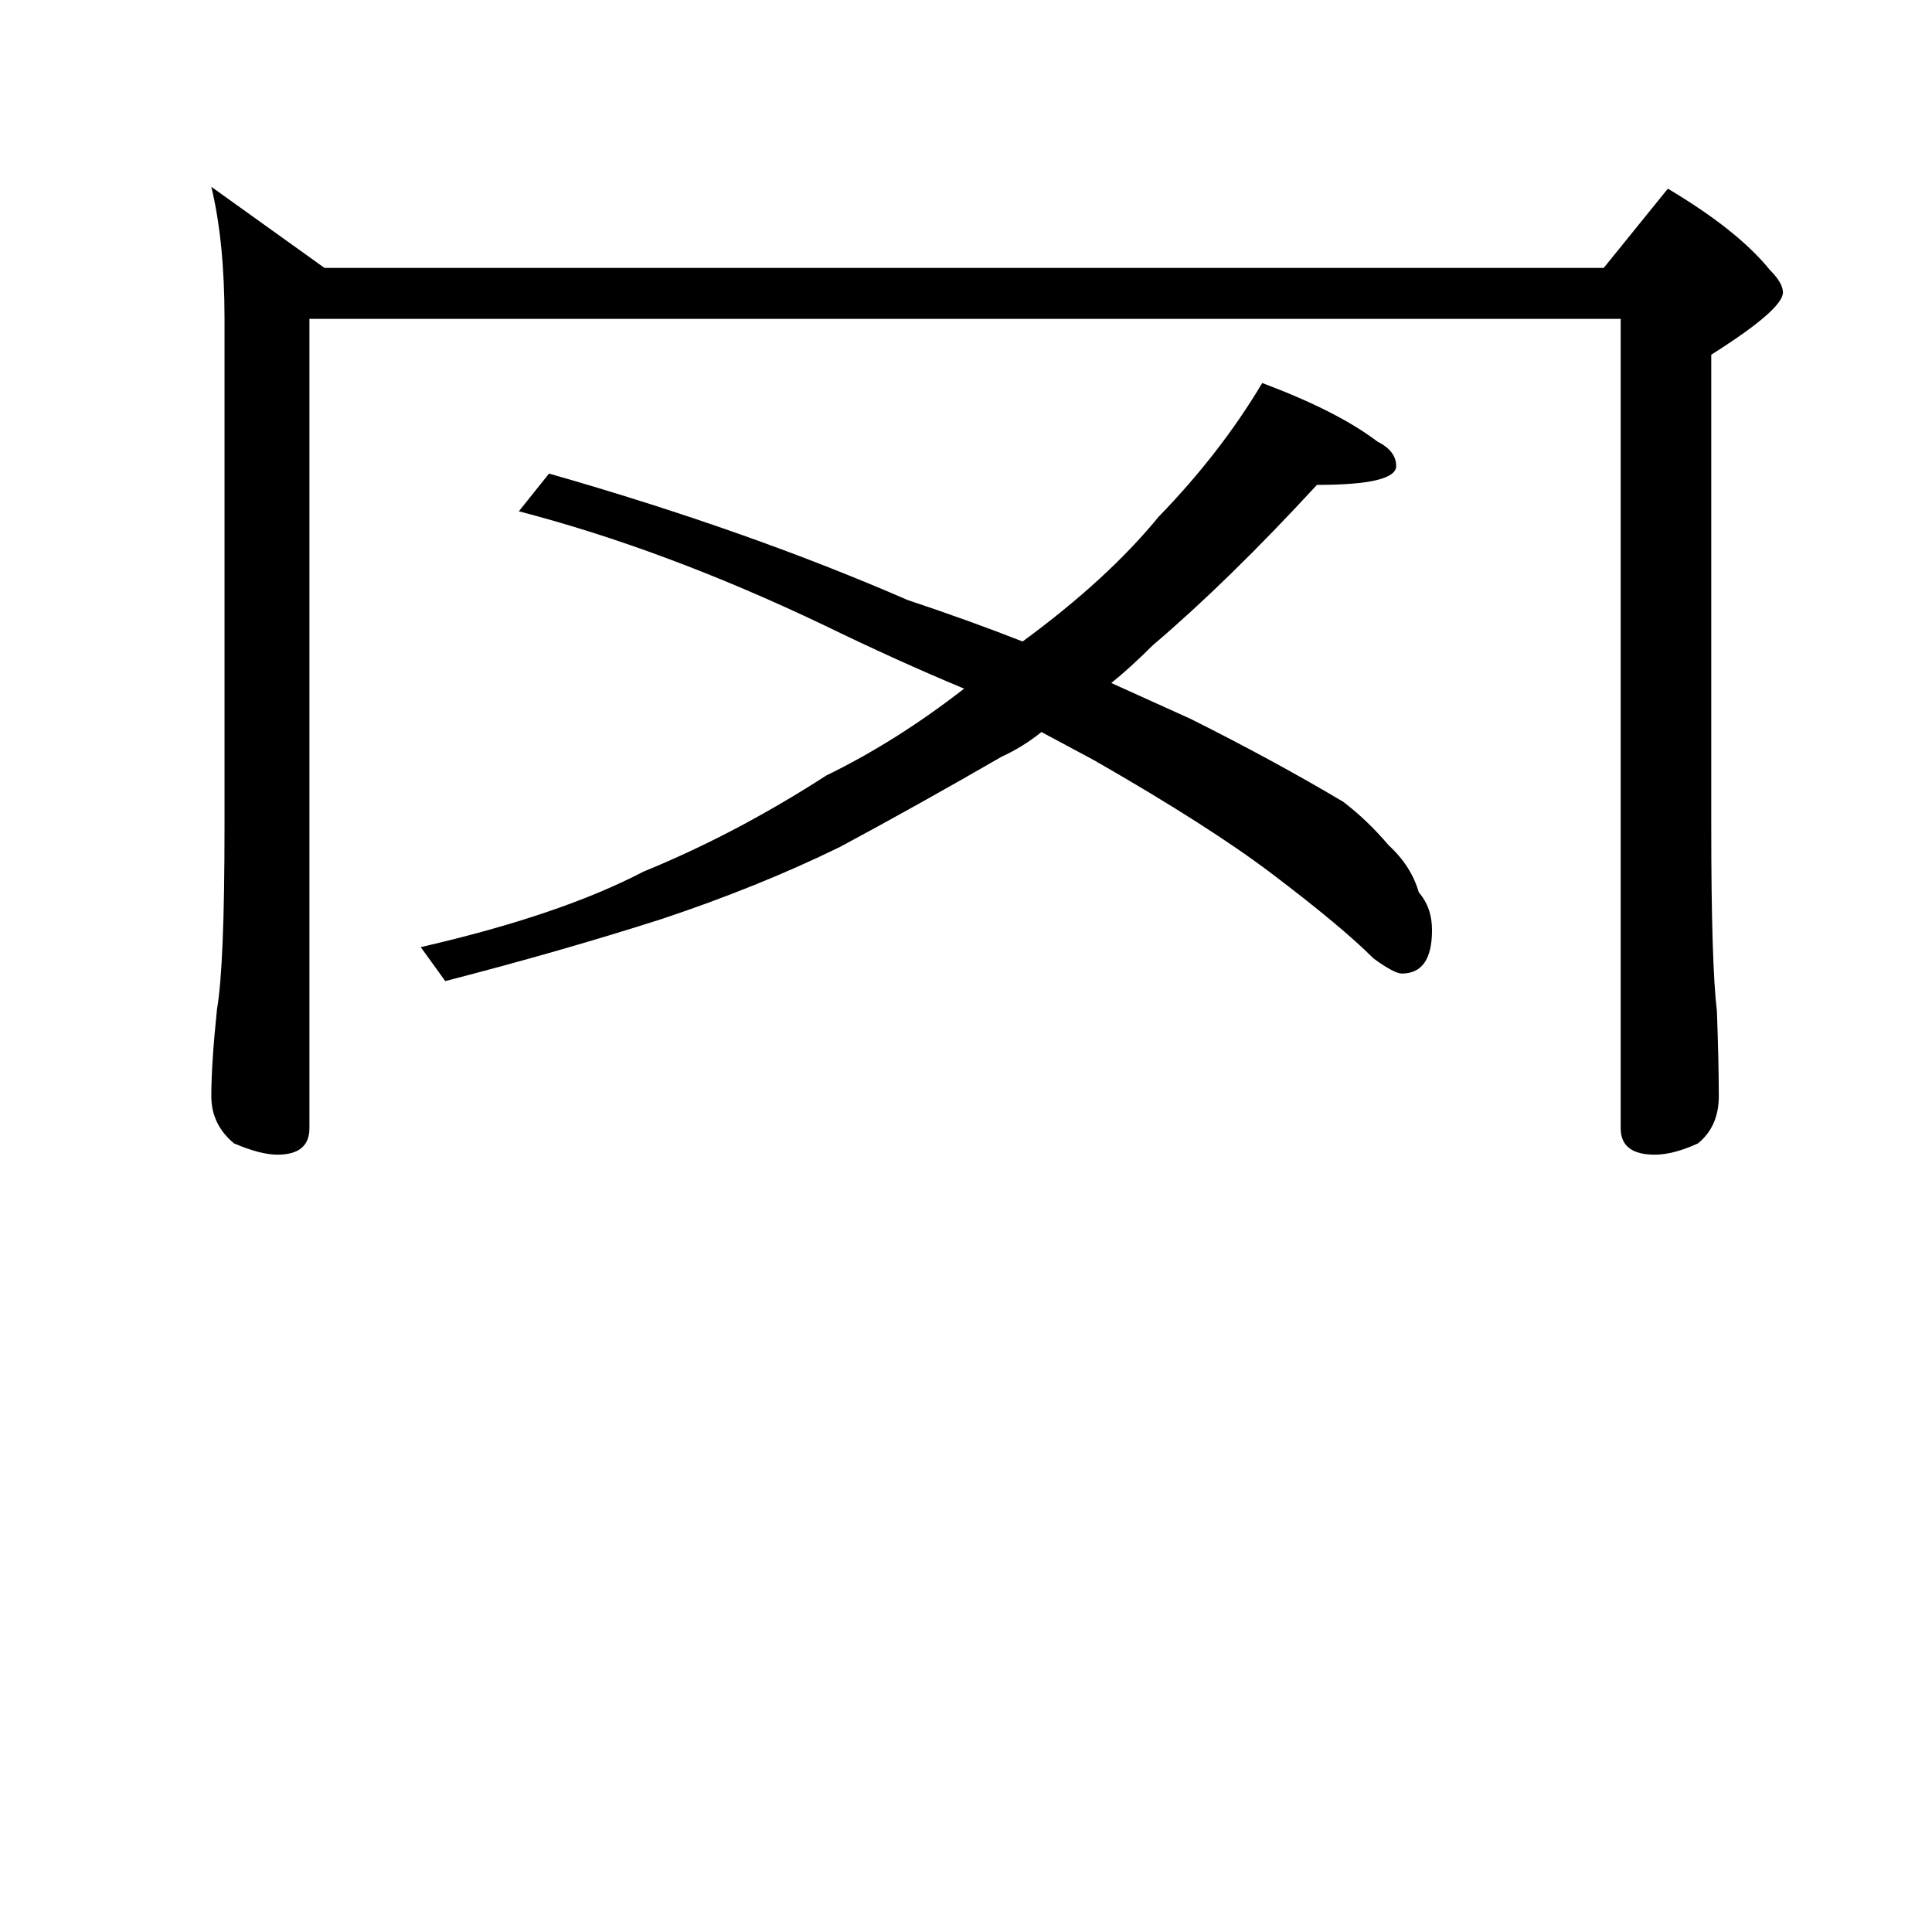<?xml version="1.0" standalone="no"?>
<!DOCTYPE svg PUBLIC "-//W3C//DTD SVG 1.1//EN" "http://www.w3.org/Graphics/SVG/1.1/DTD/svg11.dtd" >
<svg xmlns="http://www.w3.org/2000/svg" xmlns:xlink="http://www.w3.org/1999/xlink" version="1.1" viewBox="0 -204 1024 1024">
  <g transform="matrix(1 0 0 -1 0 820)">
   <path fill="currentColor"
d="M112 925l60 -43h678l34 42q37 -22 54 -43q7 -7 7 -12q0 -9 -38 -33v-250q0 -73 3 -98q1 -28 1 -45q0 -16 -11 -25q-13 -6 -23 -6q-18 0 -18 14v429h-695v-429q0 -14 -17 -14q-9 0 -23 6q-12 10 -12 25q0 17 3 46q4 23 4 97v269q0 41 -7 70zM669 821q40 -15 61 -31
q10 -5 10 -13q0 -10 -42 -10q-47 -51 -87 -85q-12 -12 -22 -20q22 -10 42 -19q44 -22 81 -44q13 -10 24 -23q12 -11 16 -25q7 -8 7 -20q0 -23 -16 -23q-4 0 -15 8q-17 17 -54 45q-33 25 -94 60q-15 8 -28 15q-10 -8 -21 -13q-45 -26 -86 -48q-43 -21 -94 -38
q-53 -17 -115 -33l-13 18q74 17 118 40q49 20 97 51q37 18 73 46q-36 15 -75 34q-84 40 -161 60l16 20q105 -30 190 -67q33 -11 61 -22q45 33 72 66q33 34 55 71z" />
  </g>

</svg>
